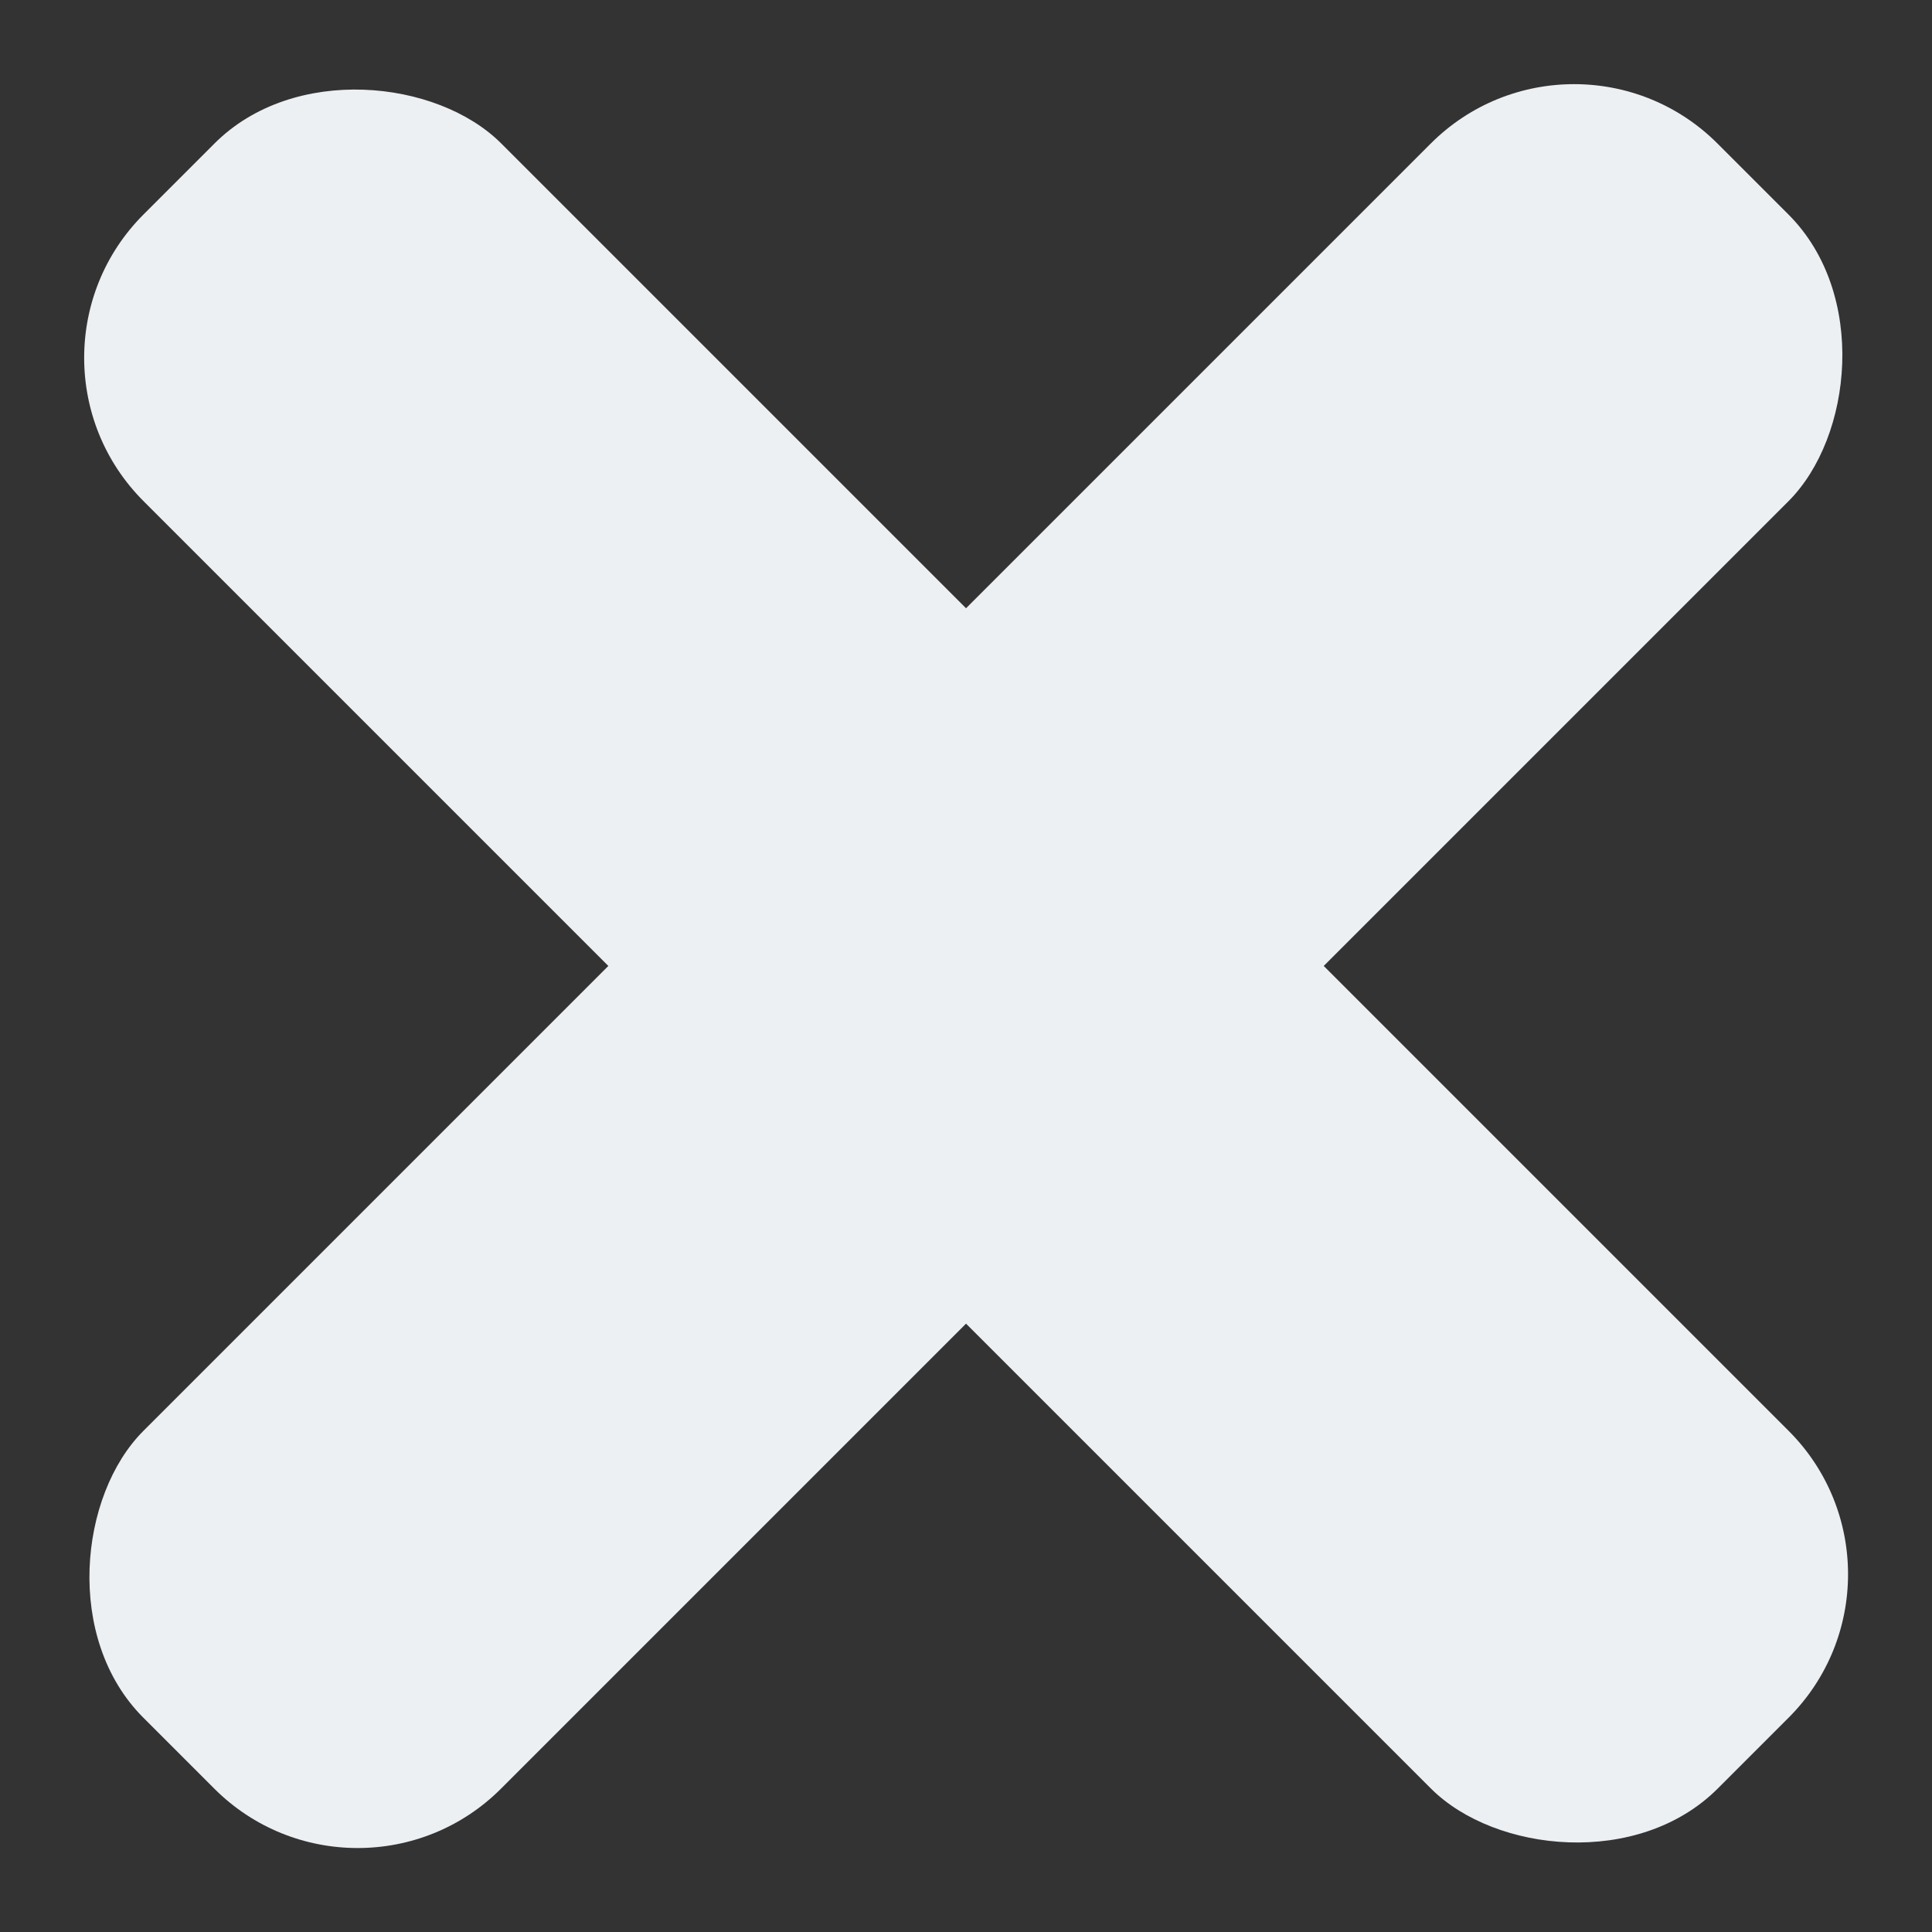 <svg xmlns="http://www.w3.org/2000/svg" width="19.058" height="19.058" viewBox="0 0 19.058 19.058">
  <rect x="0" y="0" width="19.058" height="19.058" fill="#333333" stroke="none"/>
  <g id="g839" transform="translate(180.657 -693.977) rotate(45)">
    <rect id="rect833" width="4.99" height="21.96" rx="2" transform="translate(373.953 607.481)" fill="#ecf0f3"/>
    <rect id="rect835" width="4.99" height="21.96" rx="2" transform="translate(365.469 620.954) rotate(-90)" fill="#ecf0f3"/>
  </g>
</svg>
